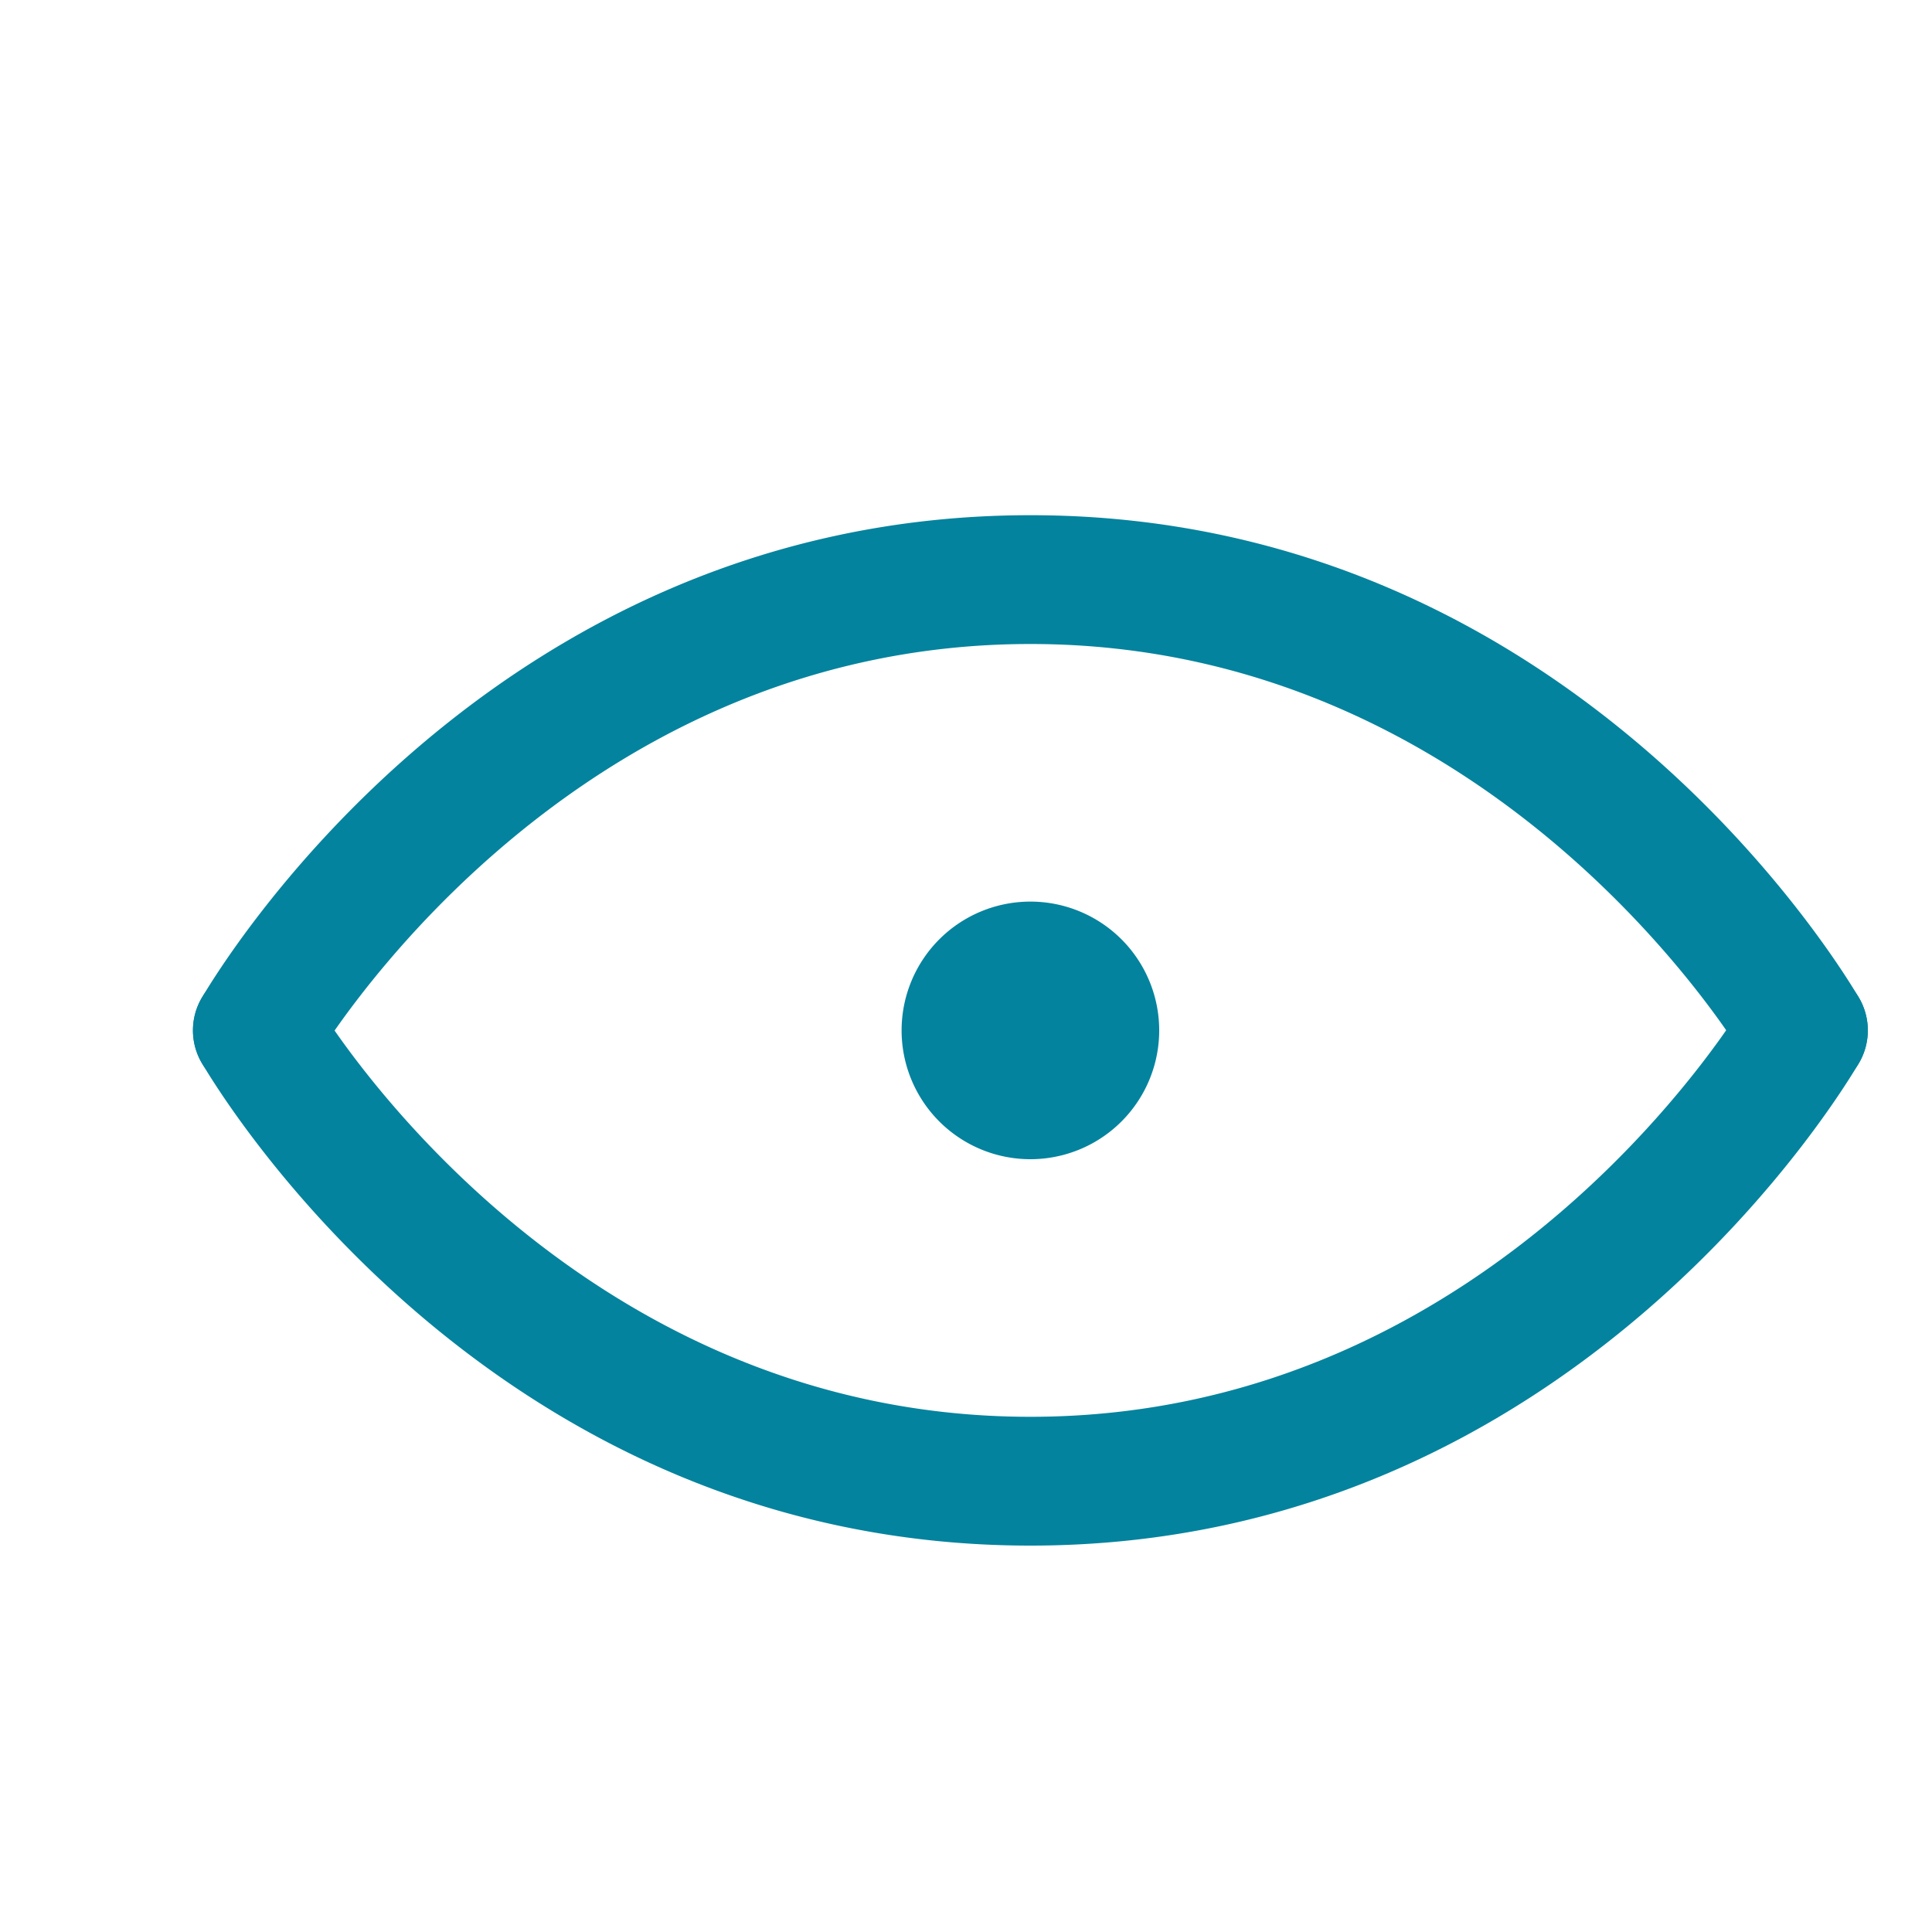 <?xml version="1.0" ?>

<!-- Uploaded to: SVG Repo, www.svgrepo.com, Generator: SVG Repo Mixer Tools -->
<svg width="800px" height="800px" viewBox="0 0 30 30" xmlns="http://www.w3.org/2000/svg">

<defs>

<style>.cls-1{fill:#03839e;}</style>

</defs>

<g id="show">

<path class="cls-1" d="M4,17a1,1,0,0,1-.87-1.5C3.31,15.2,7.52,8,16,8s12.69,7.2,12.87,7.5a1,1,0,1,1-1.74,1C27.1,16.43,23.3,10,16,10S4.91,16.43,4.87,16.5A1,1,0,0,1,4,17Z"/>

<path class="cls-1" d="M16,24C7.52,24,3.31,16.8,3.13,16.5a1,1,0,0,1,1.74-1C4.9,15.57,8.7,22,16,22s11.09-6.43,11.13-6.5a1,1,0,0,1,1.74,1C28.69,16.8,24.48,24,16,24Z"/>

<path class="cls-1" d="M16,18a2,2,0,1,1,2-2A2,2,0,0,1,16,18Zm0-2h0Zm0,0h0Zm0,0h0Zm0,0h0Zm0,0h0Zm0,0h0Zm0,0h0Zm0,0h0Z"/>

</g>

</svg>